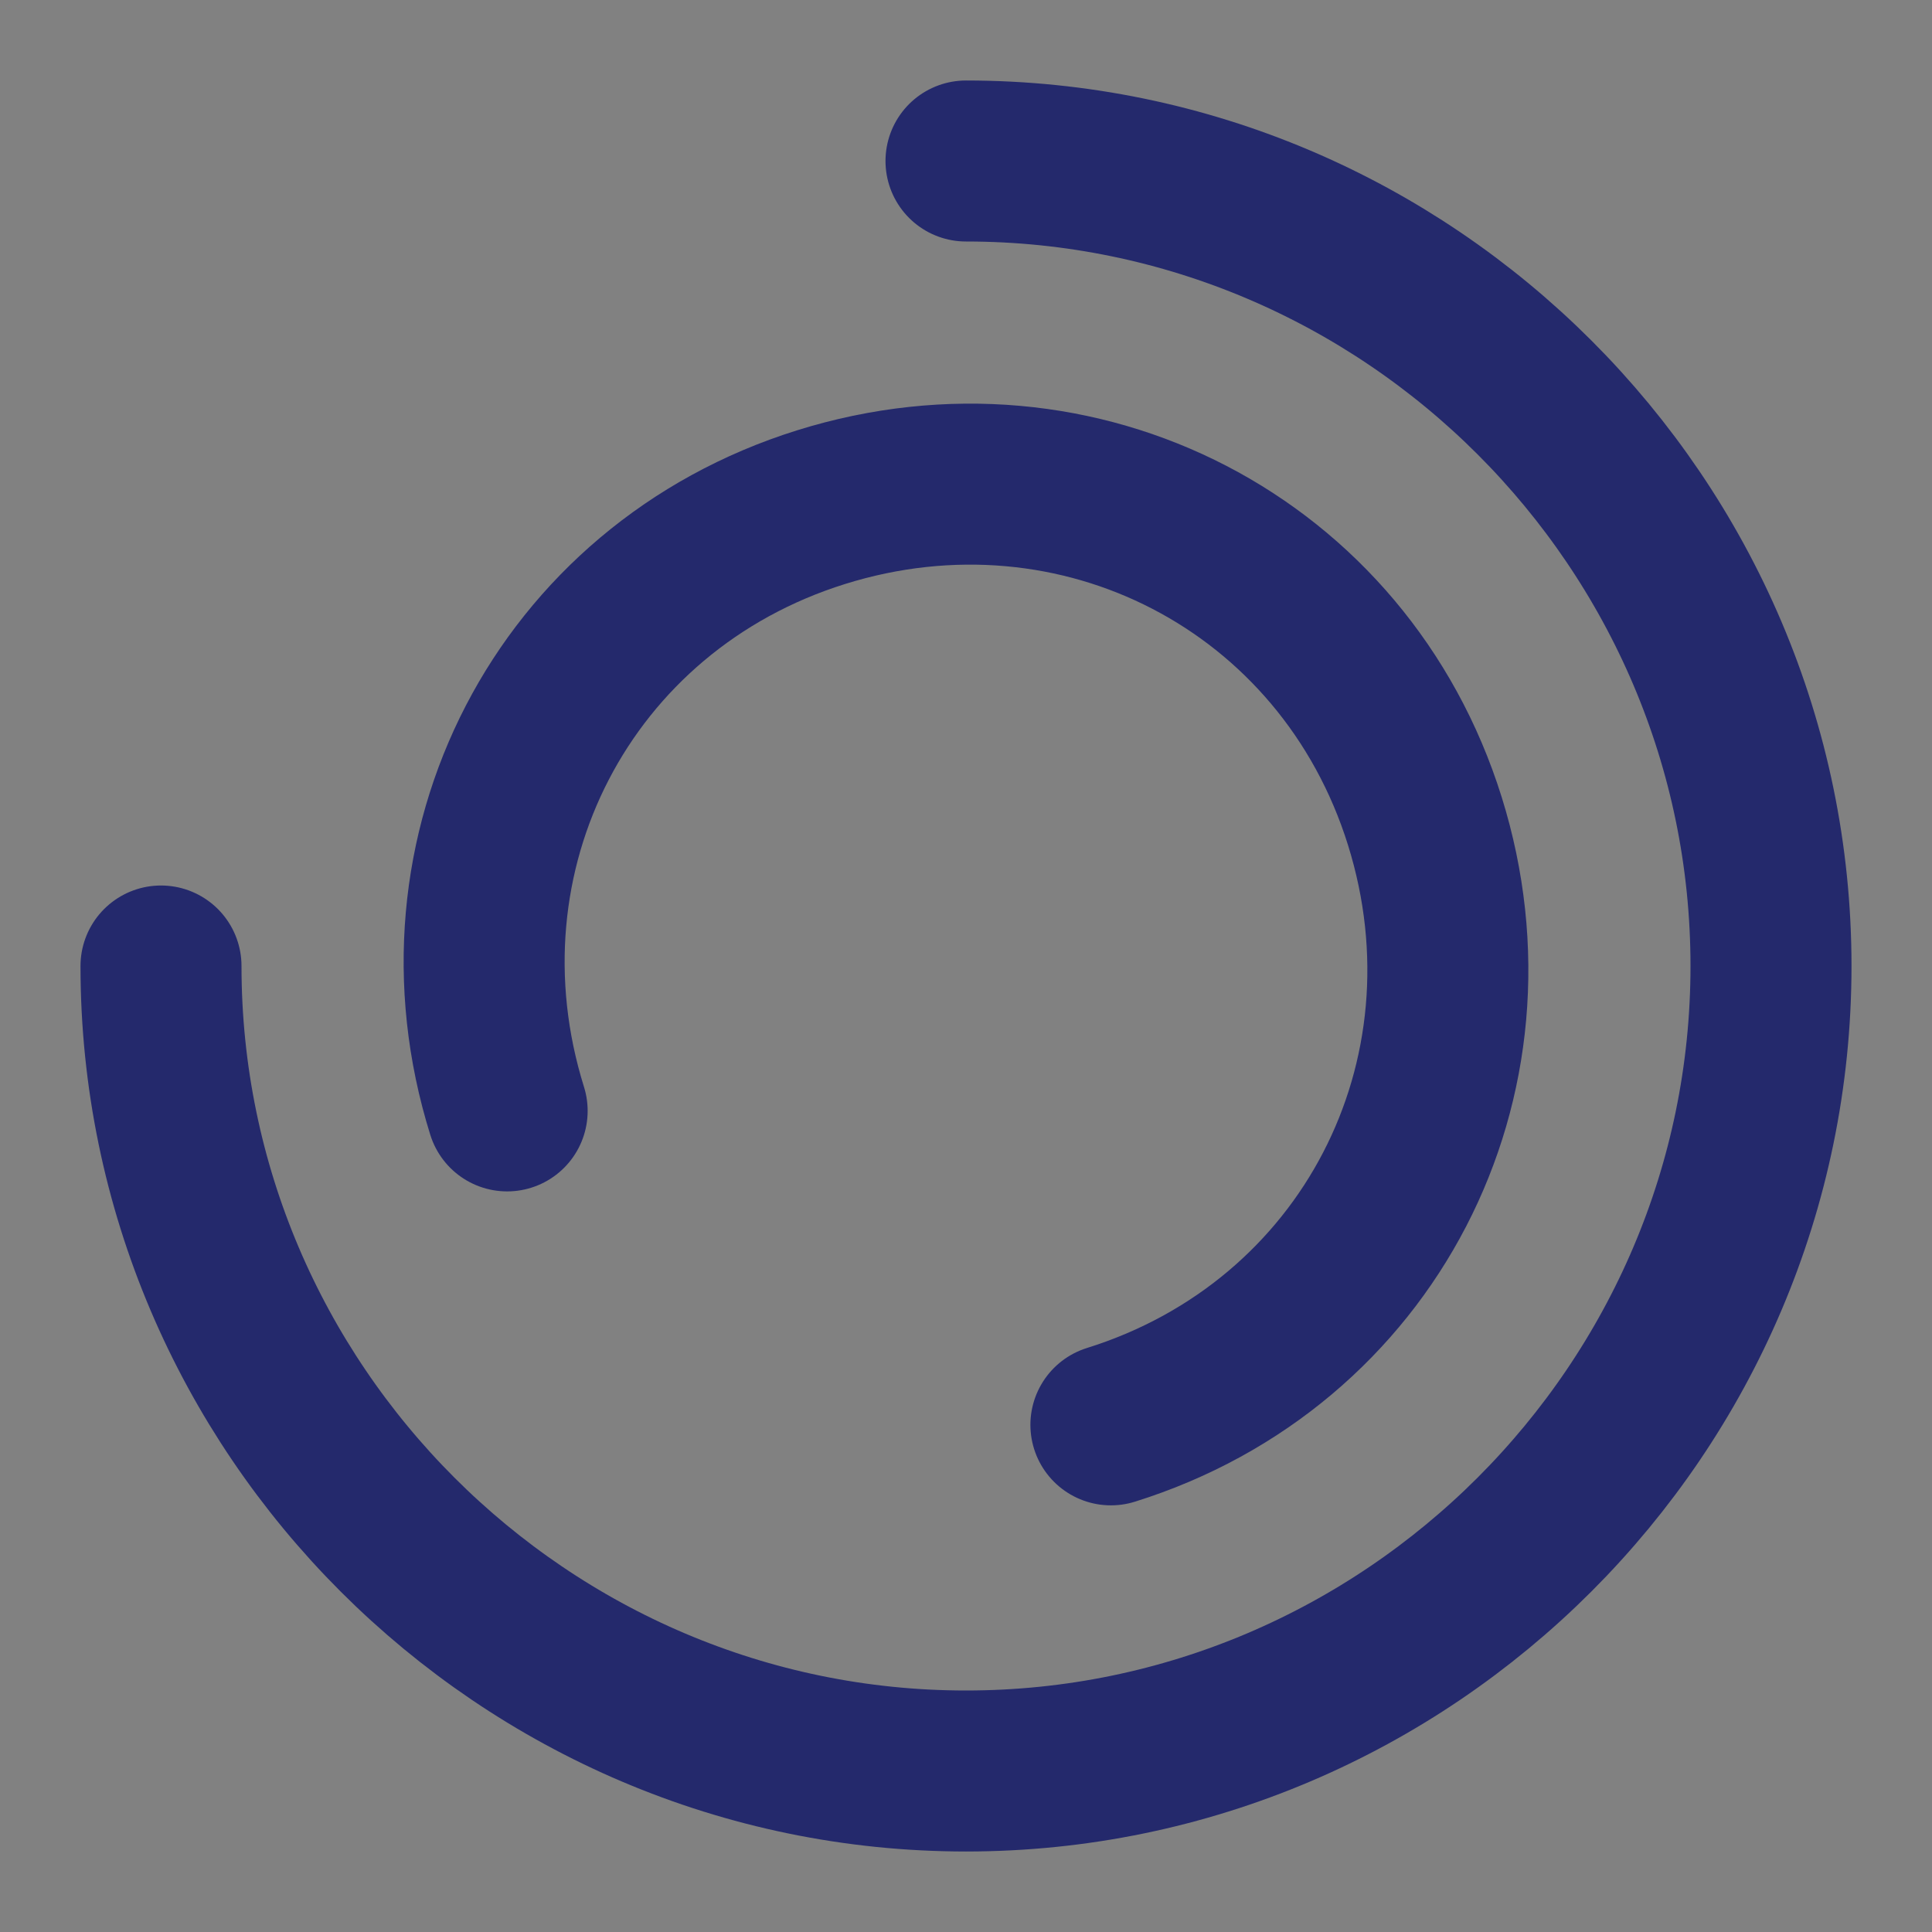 <?xml version="1.0" encoding="utf-8"?>
<!-- Generator: Adobe Illustrator 26.0.0, SVG Export Plug-In . SVG Version: 6.00 Build 0)  -->
<svg version="1.1" id="图层_1" xmlns="http://www.w3.org/2000/svg" xmlns:xlink="http://www.w3.org/1999/xlink" x="0px" y="0px"
	 viewBox="0 0 24 24" style="enable-background:new 0 0 24 24;" xml:space="preserve">
<rect x="0" y="0" width="24" height="24" fill="#808080" stroke="none"/>
<style type="text/css">
	.st0{fill:#FFFFFF;fill-opacity:1.000000e-02;}
	.st1{fill:none;stroke:#24296C;stroke-width:2;stroke-linecap:round;stroke-linejoin:round;stroke-miterlimit:2;}
</style>
<rect class="st0" width="24" height="24"/>
<path class="st1" d="M2,12c0,5.5,4.5,10,10,10l0,0c5.5,0,10-4.5,10-10S17.5,2,12,2"/>
<path class="st1" d="M13.8,17.7c3.2-1,4.9-4.3,3.9-7.5s-4.3-4.9-7.5-3.9s-4.9,4.3-3.9,7.5l0,0"/>
</svg>
